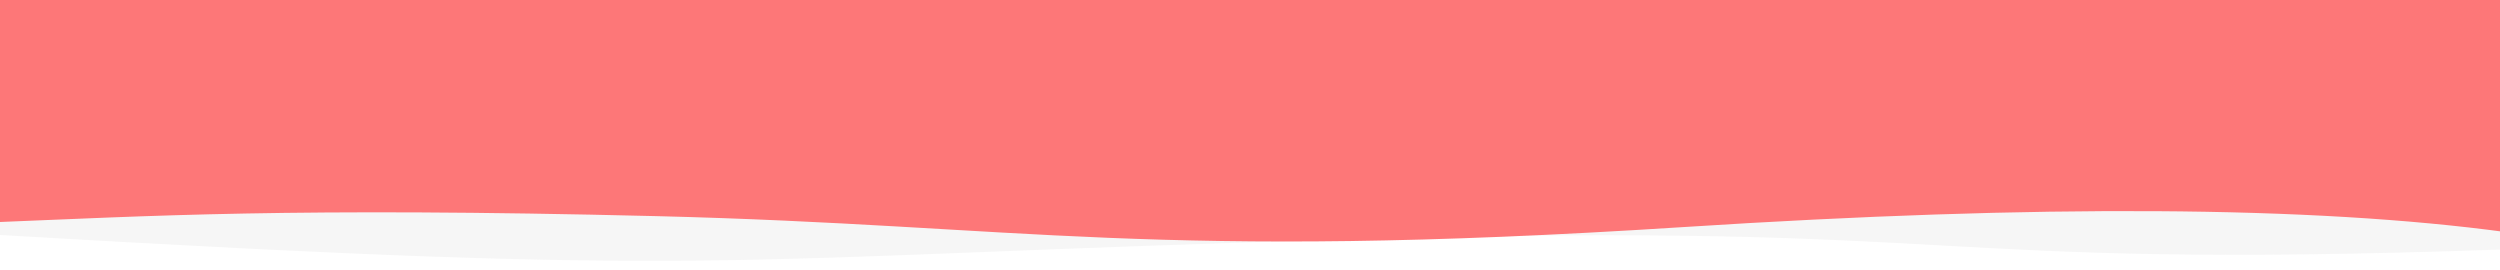 <?xml version="1.0" encoding="UTF-8"?>
<svg width="1294px" height="140px" viewBox="0 0 1294 140" version="1.1" xmlns="http://www.w3.org/2000/svg" xmlns:xlink="http://www.w3.org/1999/xlink">
    <!-- Generator: Sketch 46.1 (44463) - http://www.bohemiancoding.com/sketch -->
    <title>wave_header</title>
    <desc>Created with Sketch.</desc>
    <defs>
        <radialGradient cx="116.708%" cy="110.133%" fx="116.708%" fy="110.133%" r="147.8%" gradientTransform="translate(1.167,1.101),scale(0.096,1),rotate(-174.58),translate(-1.167,-1.101)" id="radialGradient-1">
            <stop stop-color="#0069FF" offset="0%"></stop>
            <stop stop-color="#0269FD" offset="2.913%"></stop>
            <stop stop-color="#0369FC" offset="4.505%"></stop>
            <stop stop-color="#0468FB" offset="6.005%"></stop>
            <stop stop-color="#1165EF" offset="25.482%"></stop>
            <stop stop-color="#4457C0" offset="100%"></stop>
        </radialGradient>
    </defs>
    <g id="Ressource" stroke="none" stroke-width="1" fill="none" fill-rule="evenodd">
        <g id="wave_header">
            <g id="Group-4-Copy" transform="translate(-5, 0)">
                <path d="M0,7.64775368e-15 L1300,0 C1299.844,26.657 1299.844,69.704 1300,129.143 C990.96,139.998 1034.967,114.449 701.503,123.932 C368.04,133.415 390.606,144.317 0,121.343 C1,88.126 1,47.679 0,7.64775368e-15 Z" id="Wave" fill="#C4C4C4" opacity="0.15"></path>
                <path d="M1,0 L925.701,0 L1302,0 C1302,60.12 1302,98.476 1302,115.07 C1221.605,111.87 1147.814,107.196 958.282,111.87 C768.75,116.543 701.824,135.236 426.321,117.515 C242.653,105.701 100.879,106.571 1,120.123 L1,0 Z" id="Wave" fill="#fd7778" transform="translate(651.5, 62.5) scale(-1, 1) translate(-651.5, -62.5) "></path>
            </g>
        </g>
    </g>
</svg>